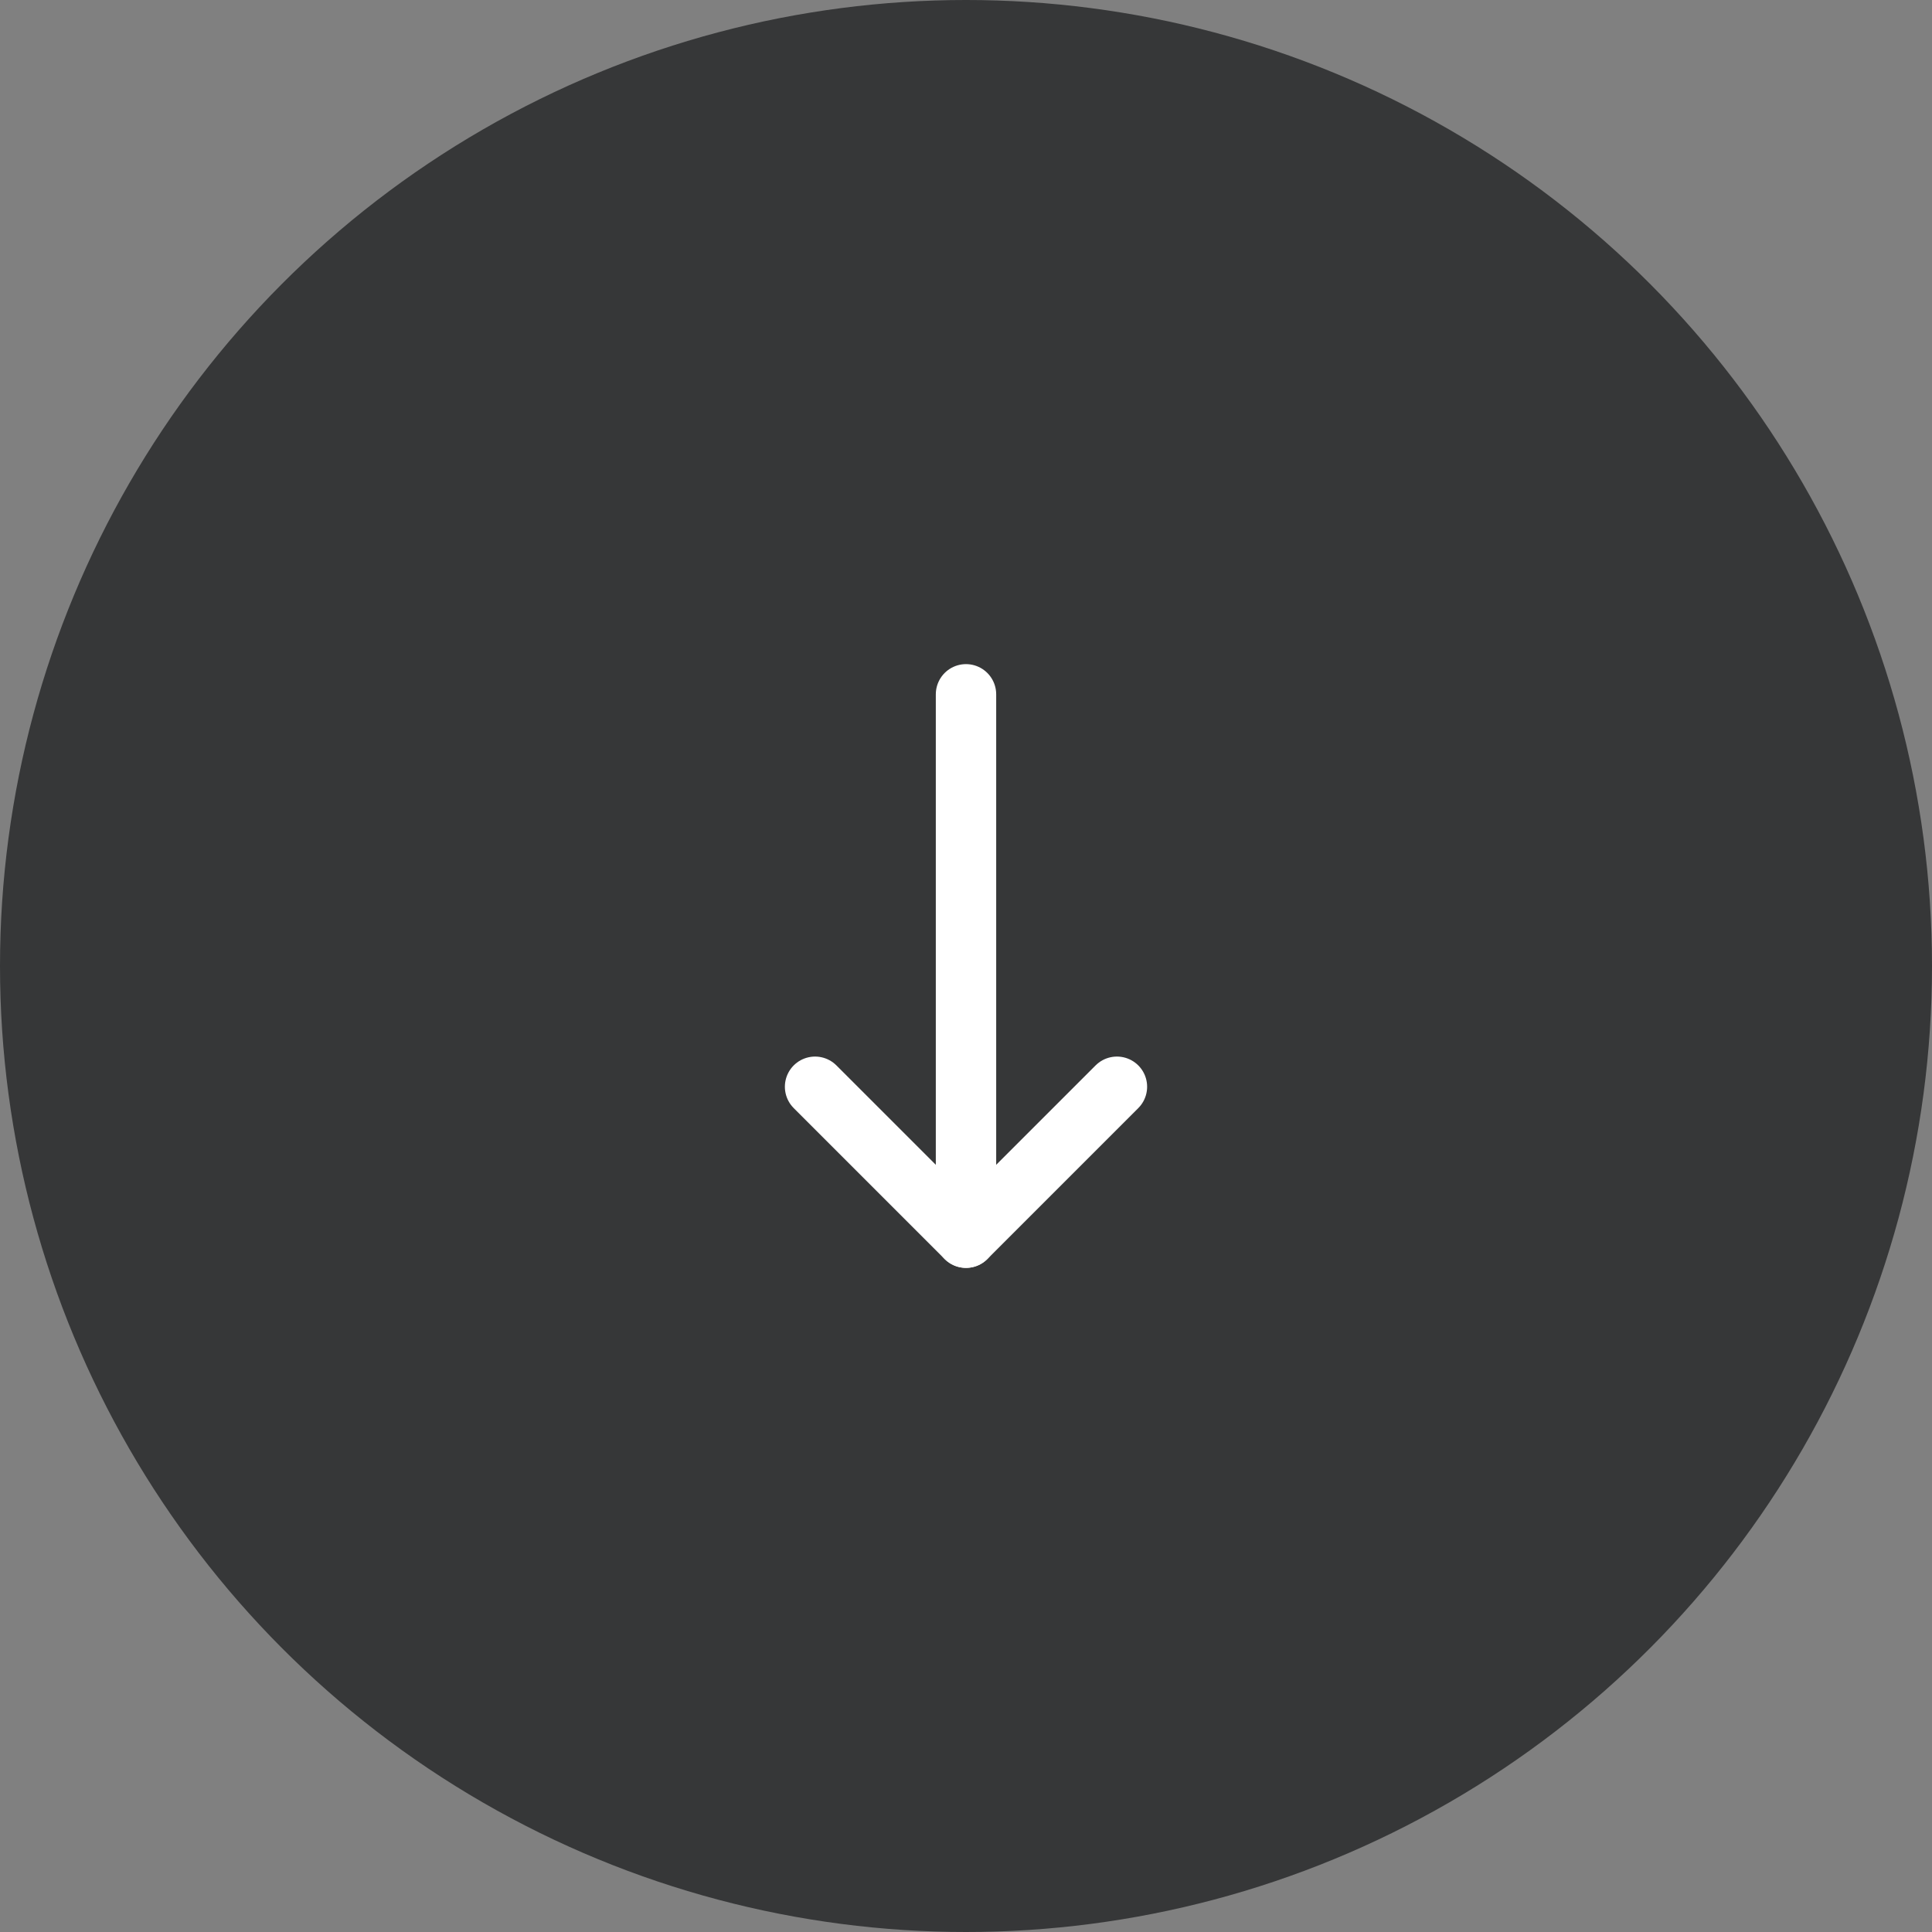 <svg width="64" height="64" viewBox="0 0 64 64" fill="none" xmlns="http://www.w3.org/2000/svg">
<rect x="0" y="0" width="64" height="64" fill="#808080" stroke="none"/>
<circle cx="32" cy="32" r="32" fill="#363738"/>
<path d="M32 23L32 41" stroke="white" stroke-width="2" stroke-linecap="round" stroke-linejoin="round"/>
<path d="M37 36L32 41L27 36" stroke="white" stroke-width="2" stroke-linecap="round" stroke-linejoin="round"/>
</svg>

